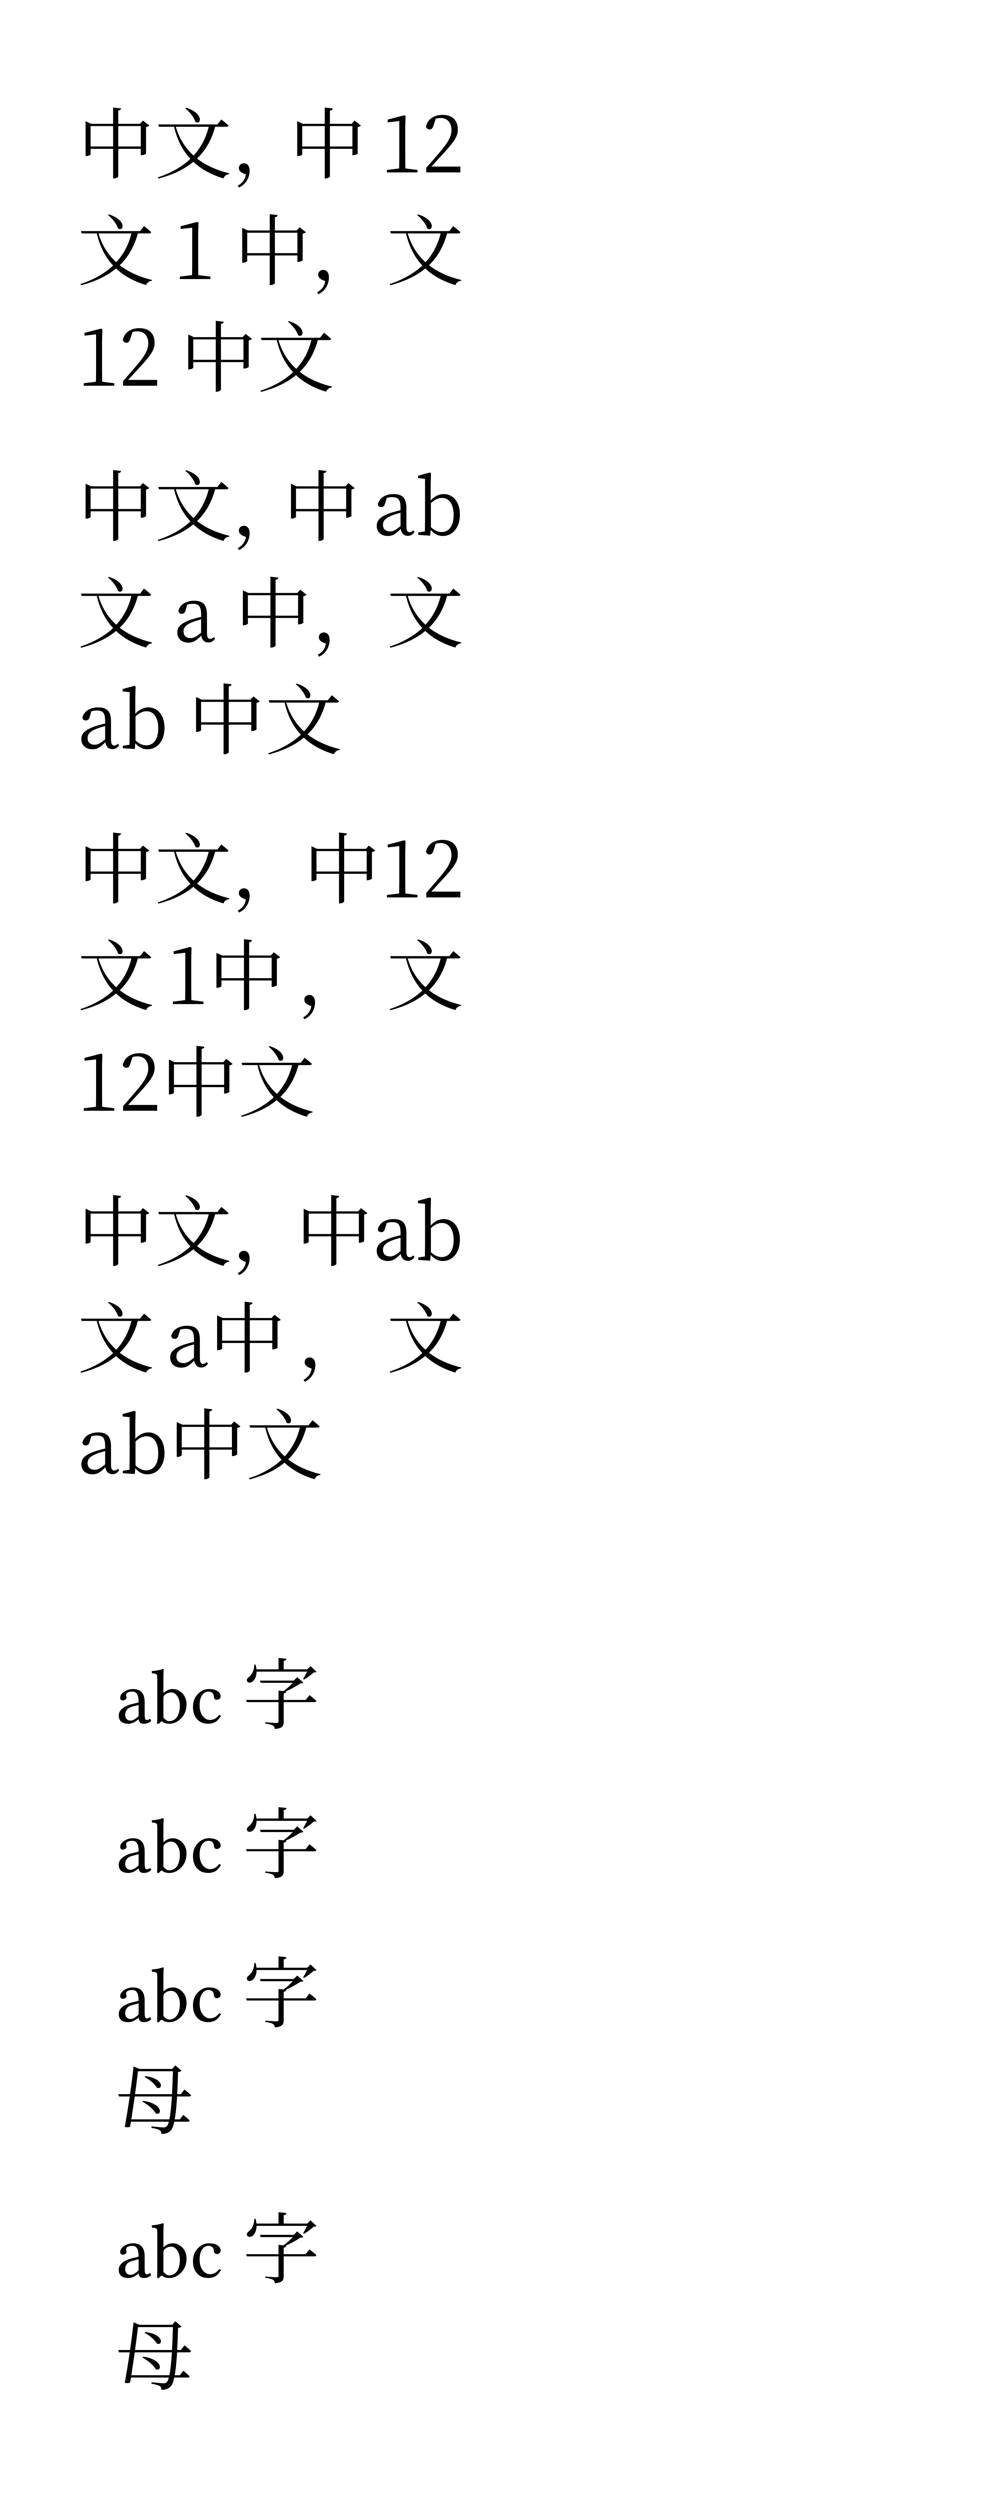 <svg class="typst-doc" viewBox="0 0 130 323.22" width="130pt" height="323.22pt" xmlns="http://www.w3.org/2000/svg" xmlns:xlink="http://www.w3.org/1999/xlink" xmlns:h5="http://www.w3.org/1999/xhtml">
    <g transform="matrix(1 0 0 1 5 5)">
        <g transform="translate(5 17.29)">
            <g class="typst-text" transform="scale(1, -1)">
                <use xlink:href="#gC157108FC007C098954C7375EDBDEF80" x="0" fill="#000000"/>
                <use xlink:href="#g5BA5E42F73E0595E699D1FE779882B89" x="10" fill="#000000"/>
                <use xlink:href="#gBD94ED5CEE0CB9105391C651F1610C9" x="20" fill="#000000"/>
                <use xlink:href="#gC157108FC007C098954C7375EDBDEF80" x="27.376" fill="#000000"/>
                <use xlink:href="#gF0030C86BBD1953E3035FA07F15136B9" x="39.22" fill="#000000"/>
                <use xlink:href="#g16037F80A73CAE6FB22E23173770CF28" x="44.61" fill="#000000"/>
            </g>
        </g>
        <g transform="translate(5 31.08)">
            <g class="typst-text" transform="scale(1, -1)">
                <use xlink:href="#g5BA5E42F73E0595E699D1FE779882B89" x="0" fill="#000000"/>
                <use xlink:href="#gF0030C86BBD1953E3035FA07F15136B9" x="12.435" fill="#000000"/>
                <use xlink:href="#gC157108FC007C098954C7375EDBDEF80" x="20.26" fill="#000000"/>
                <use xlink:href="#gBD94ED5CEE0CB9105391C651F1610C9" x="30.26" fill="#000000"/>
                <use xlink:href="#g5BA5E42F73E0595E699D1FE779882B89" x="40" fill="#000000"/>
            </g>
        </g>
        <g transform="translate(5 44.87)">
            <g class="typst-text" transform="scale(1, -1)">
                <use xlink:href="#gF0030C86BBD1953E3035FA07F15136B9" x="0" fill="#000000"/>
                <use xlink:href="#g16037F80A73CAE6FB22E23173770CF28" x="5.39" fill="#000000"/>
                <use xlink:href="#gC157108FC007C098954C7375EDBDEF80" x="13.28" fill="#000000"/>
                <use xlink:href="#g5BA5E42F73E0595E699D1FE779882B89" x="23.28" fill="#000000"/>
            </g>
        </g>
        <g transform="translate(5 56.87)">
            <g class="typst-group">
                <g>
                    <g transform="translate(0 7.29)">
                        <g class="typst-text" transform="scale(1, -1)">
                            <use xlink:href="#gC157108FC007C098954C7375EDBDEF80" x="0" fill="#000000"/>
                            <use xlink:href="#g5BA5E42F73E0595E699D1FE779882B89" x="10" fill="#000000"/>
                            <use xlink:href="#gBD94ED5CEE0CB9105391C651F1610C9" x="20" fill="#000000"/>
                            <use xlink:href="#gC157108FC007C098954C7375EDBDEF80" x="26.568" fill="#000000"/>
                        </g>
                    </g>
                    <g transform="translate(38.21 7.29)">
                        <g class="typst-text" transform="scale(1, -1)">
                            <use xlink:href="#g190785B546F427F6F70ED666ADBBD00B" x="0" fill="#000000"/>
                            <use xlink:href="#g7C3A69C2E43B597B53B99F319E9F5A" x="5.52" fill="#000000"/>
                        </g>
                    </g>
                    <g transform="translate(0 21.08)">
                        <g class="typst-text" transform="scale(1, -1)">
                            <use xlink:href="#g5BA5E42F73E0595E699D1FE779882B89" x="0" fill="#000000"/>
                        </g>
                    </g>
                    <g transform="translate(12.413 21.08)">
                        <g class="typst-text" transform="scale(1, -1)">
                            <use xlink:href="#g190785B546F427F6F70ED666ADBBD00B" x="0" fill="#000000"/>
                        </g>
                    </g>
                    <g transform="translate(17.933 21.08)">
                        <g class="typst-text" transform="scale(1, -1)">
                            <use xlink:href="#gC157108FC007C098954C7375EDBDEF80" x="2.413" fill="#000000"/>
                            <use xlink:href="#gBD94ED5CEE0CB9105391C651F1610C9" x="12.413" fill="#000000"/>
                            <use xlink:href="#g5BA5E42F73E0595E699D1FE779882B89" x="22.067" fill="#000000"/>
                        </g>
                    </g>
                    <g transform="translate(0 34.87)">
                        <g class="typst-text" transform="scale(1, -1)">
                            <use xlink:href="#g190785B546F427F6F70ED666ADBBD00B" x="0" fill="#000000"/>
                            <use xlink:href="#g7C3A69C2E43B597B53B99F319E9F5A" x="5.52" fill="#000000"/>
                        </g>
                    </g>
                    <g transform="translate(11.79 34.87)">
                        <g class="typst-text" transform="scale(1, -1)">
                            <use xlink:href="#gC157108FC007C098954C7375EDBDEF80" x="2.5" fill="#000000"/>
                            <use xlink:href="#g5BA5E42F73E0595E699D1FE779882B89" x="12.5" fill="#000000"/>
                        </g>
                    </g>
                </g>
            </g>
        </g>
        <g transform="translate(5 111.03)">
            <g class="typst-text" transform="scale(1, -1)">
                <use xlink:href="#gC157108FC007C098954C7375EDBDEF80" x="0" fill="#000000"/>
                <use xlink:href="#g5BA5E42F73E0595E699D1FE779882B89" x="10" fill="#000000"/>
                <use xlink:href="#gBD94ED5CEE0CB9105391C651F1610C9" x="20" fill="#000000"/>
                <use xlink:href="#gC157108FC007C098954C7375EDBDEF80" x="29.22" fill="#000000"/>
                <use xlink:href="#gF0030C86BBD1953E3035FA07F15136B9" x="39.22" fill="#000000"/>
                <use xlink:href="#g16037F80A73CAE6FB22E23173770CF28" x="44.61" fill="#000000"/>
            </g>
        </g>
        <g transform="translate(5 124.82)">
            <g class="typst-text" transform="scale(1, -1)">
                <use xlink:href="#g5BA5E42F73E0595E699D1FE779882B89" x="0" fill="#000000"/>
                <use xlink:href="#gF0030C86BBD1953E3035FA07F15136B9" x="11.537" fill="#000000"/>
                <use xlink:href="#gC157108FC007C098954C7375EDBDEF80" x="16.927" fill="#000000"/>
                <use xlink:href="#gBD94ED5CEE0CB9105391C651F1610C9" x="28.463" fill="#000000"/>
                <use xlink:href="#g5BA5E42F73E0595E699D1FE779882B89" x="40" fill="#000000"/>
            </g>
        </g>
        <g transform="translate(5 138.61)">
            <g class="typst-text" transform="scale(1, -1)">
                <use xlink:href="#gF0030C86BBD1953E3035FA07F15136B9" x="0" fill="#000000"/>
                <use xlink:href="#g16037F80A73CAE6FB22E23173770CF28" x="5.39" fill="#000000"/>
                <use xlink:href="#gC157108FC007C098954C7375EDBDEF80" x="10.78" fill="#000000"/>
                <use xlink:href="#g5BA5E42F73E0595E699D1FE779882B89" x="20.78" fill="#000000"/>
            </g>
        </g>
        <g transform="translate(5 150.61)">
            <g class="typst-group">
                <g>
                    <g transform="translate(0 7.29)">
                        <g class="typst-text" transform="scale(1, -1)">
                            <use xlink:href="#gC157108FC007C098954C7375EDBDEF80" x="0" fill="#000000"/>
                            <use xlink:href="#g5BA5E42F73E0595E699D1FE779882B89" x="10" fill="#000000"/>
                            <use xlink:href="#gBD94ED5CEE0CB9105391C651F1610C9" x="20" fill="#000000"/>
                            <use xlink:href="#gC157108FC007C098954C7375EDBDEF80" x="28.21" fill="#000000"/>
                        </g>
                    </g>
                    <g transform="translate(38.21 7.29)">
                        <g class="typst-text" transform="scale(1, -1)">
                            <use xlink:href="#g190785B546F427F6F70ED666ADBBD00B" x="0" fill="#000000"/>
                            <use xlink:href="#g7C3A69C2E43B597B53B99F319E9F5A" x="5.52" fill="#000000"/>
                        </g>
                    </g>
                    <g transform="translate(0 21.08)">
                        <g class="typst-text" transform="scale(1, -1)">
                            <use xlink:href="#g5BA5E42F73E0595E699D1FE779882B89" x="0" fill="#000000"/>
                        </g>
                    </g>
                    <g transform="translate(11.493 21.08)">
                        <g class="typst-text" transform="scale(1, -1)">
                            <use xlink:href="#g190785B546F427F6F70ED666ADBBD00B" x="0" fill="#000000"/>
                        </g>
                    </g>
                    <g transform="translate(17.013 21.08)">
                        <g class="typst-text" transform="scale(1, -1)">
                            <use xlink:href="#gC157108FC007C098954C7375EDBDEF80" x="0" fill="#000000"/>
                            <use xlink:href="#gBD94ED5CEE0CB9105391C651F1610C9" x="11.493" fill="#000000"/>
                            <use xlink:href="#g5BA5E42F73E0595E699D1FE779882B89" x="22.987" fill="#000000"/>
                        </g>
                    </g>
                    <g transform="translate(0 34.87)">
                        <g class="typst-text" transform="scale(1, -1)">
                            <use xlink:href="#g190785B546F427F6F70ED666ADBBD00B" x="0" fill="#000000"/>
                            <use xlink:href="#g7C3A69C2E43B597B53B99F319E9F5A" x="5.52" fill="#000000"/>
                        </g>
                    </g>
                    <g transform="translate(11.79 34.87)">
                        <g class="typst-text" transform="scale(1, -1)">
                            <use xlink:href="#gC157108FC007C098954C7375EDBDEF80" x="0" fill="#000000"/>
                            <use xlink:href="#g5BA5E42F73E0595E699D1FE779882B89" x="10" fill="#000000"/>
                        </g>
                    </g>
                </g>
            </g>
        </g>
    </g>
    <g transform="matrix(1 0 0 1 5 205.48)">
        <g transform="translate(10 17.29)">
            <g class="typst-text" transform="scale(1, -1)">
                <use xlink:href="#g4A9B86D0250C0C708D196C23668AB959" x="0" fill="#000000"/>
                <use xlink:href="#g71E7B86CAE6AB6C5A8FEA5BF8306801F" x="4.565" fill="#000000"/>
                <use xlink:href="#g2820AA844178D33A447F92BC3FBAD043" x="9.59" fill="#000000"/>
            </g>
        </g>
        <g transform="translate(23.867 17.29)">
            <g class="typst-text" transform="scale(1, -1)">
                <use xlink:href="#g1E7FF250882A8C266EC6AA6C54B2037A" x="2.5" fill="#000000"/>
            </g>
        </g>
        <g transform="translate(10 36.58)">
            <g class="typst-text" transform="scale(1, -1)">
                <use xlink:href="#g4A9B86D0250C0C708D196C23668AB959" x="0" fill="#000000"/>
                <use xlink:href="#g71E7B86CAE6AB6C5A8FEA5BF8306801F" x="4.565" fill="#000000"/>
                <use xlink:href="#g2820AA844178D33A447F92BC3FBAD043" x="9.59" fill="#000000"/>
            </g>
        </g>
        <g transform="translate(23.867 36.58)">
            <g class="typst-text" transform="scale(1, -1)">
                <use xlink:href="#g1E7FF250882A8C266EC6AA6C54B2037A" x="2.5" fill="#000000"/>
            </g>
        </g>
        <g transform="translate(10 55.87)">
            <g class="typst-text" transform="scale(1, -1)">
                <use xlink:href="#g4A9B86D0250C0C708D196C23668AB959" x="0" fill="#000000"/>
                <use xlink:href="#g71E7B86CAE6AB6C5A8FEA5BF8306801F" x="4.565" fill="#000000"/>
                <use xlink:href="#g2820AA844178D33A447F92BC3FBAD043" x="9.59" fill="#000000"/>
            </g>
        </g>
        <g transform="translate(23.867 55.87)">
            <g class="typst-text" transform="scale(1, -1)">
                <use xlink:href="#g1E7FF250882A8C266EC6AA6C54B2037A" x="2.5" fill="#000000"/>
            </g>
        </g>
        <g transform="translate(10 69.66)">
            <g class="typst-text" transform="scale(1, -1)">
                <use xlink:href="#g62C49F48900F1402289A46B32DA2F32D" x="0" fill="#000000"/>
            </g>
        </g>
        <g transform="translate(10 88.95)">
            <g class="typst-text" transform="scale(1, -1)">
                <use xlink:href="#g4A9B86D0250C0C708D196C23668AB959" x="0" fill="#000000"/>
                <use xlink:href="#g71E7B86CAE6AB6C5A8FEA5BF8306801F" x="4.565" fill="#000000"/>
                <use xlink:href="#g2820AA844178D33A447F92BC3FBAD043" x="9.59" fill="#000000"/>
            </g>
        </g>
        <g transform="translate(23.867 88.95)">
            <g class="typst-text" transform="scale(1, -1)">
                <use xlink:href="#g1E7FF250882A8C266EC6AA6C54B2037A" x="2.5" fill="#000000"/>
            </g>
        </g>
        <g transform="translate(10 102.74)">
            <g class="typst-text" transform="scale(1, -1)">
                <use xlink:href="#g62C49F48900F1402289A46B32DA2F32D" x="0" fill="#000000"/>
            </g>
        </g>
    </g>
    <defs id="glyph">
        <symbol id="gC157108FC007C098954C7375EDBDEF80" overflow="visible">
            <path d="M 5.3 3.35 L 5.3 5.99 L 8.21 5.99 L 8.21 3.35 Z M 1.72 3.35 L 1.72 5.99 L 4.63 5.99 L 4.63 3.35 Z M 8.49 6.7 L 8.11 6.28 L 5.3 6.28 L 5.3 7.99 C 5.56 8.03 5.64 8.13 5.66 8.27 L 4.63 8.39 L 4.63 6.28 L 1.79 6.28 L 1.07 6.62 L 1.07 2.11 L 1.17 2.11 C 1.45 2.11 1.72 2.26 1.72 2.33 L 1.72 3.05 L 4.63 3.05 L 4.63 -0.78 L 4.76 -0.78 C 5.01 -0.78 5.3 -0.61 5.3 -0.51 L 5.3 3.05 L 8.21 3.05 L 8.21 2.22 L 8.32 2.22 C 8.54 2.22 8.88 2.37 8.89 2.43 L 8.89 5.86 C 9.09 5.9 9.25 5.98 9.31 6.06 Z "/>
        </symbol>
        <symbol id="g5BA5E42F73E0595E699D1FE779882B89" overflow="visible">
            <path d="M 3.97 8.28 C 4.49 7.86 5.1 7.13 5.27 6.54 C 5.99 6.06 6.46 7.61 4.08 8.36 Z M 7 5.9 C 6.65 4.48 6.01 3.23 5.04 2.18 C 3.98 3.13 3.19 4.37 2.74 5.9 Z M 9.29 5.9 C 9.43 5.9 9.53 5.95 9.56 6.06 C 9.21 6.39 8.63 6.85 8.63 6.85 L 8.12 6.2 L 0.47 6.2 L 0.56 5.9 L 2.52 5.9 C 2.92 4.19 3.63 2.82 4.63 1.75 C 3.57 0.75 2.18 -0.06 0.41 -0.65 L 0.49 -0.8 C 2.39 -0.3 3.87 0.42 5.01 1.37 C 6.04 0.39 7.36 -0.31 8.9 -0.78 C 9.04 -0.44 9.31 -0.25 9.64 -0.23 L 9.67 -0.12 C 8.06 0.27 6.64 0.89 5.49 1.79 C 6.64 2.9 7.39 4.27 7.83 5.9 Z "/>
        </symbol>
        <symbol id="gBD94ED5CEE0CB9105391C651F1610C9" overflow="visible">
            <path d="M 0.92 -1.96 C 1.96 -1.46 2.29 -0.5 2.29 0.24 C 2.29 0.78 2.02 1.18 1.55 1.18 C 1.14 1.18 0.9 0.89 0.9 0.57 C 0.9 0.06 1.39 -0.11 1.8 -0.26 C 1.76 -0.69 1.53 -1.28 0.76 -1.71 Z "/>
        </symbol>
        <symbol id="gF0030C86BBD1953E3035FA07F15136B9" overflow="visible">
            <path d="M 3.22 0.51 C 3.21 1.11 3.2 1.7 3.2 2.29 L 3.2 5.72 L 3.24 7.28 L 3.09 7.39 L 0.93 6.83 L 0.93 6.47 L 2.43 6.64 L 2.43 2.29 C 2.43 1.7 2.42 1.11 2.41 0.51 L 0.83 0.32 L 0.83 0 L 4.78 0 L 4.78 0.32 Z "/>
        </symbol>
        <symbol id="g16037F80A73CAE6FB22E23173770CF28" overflow="visible">
            <path d="M 1.18 0.75 C 1.73 1.35 2.25 1.9 2.53 2.21 C 4.1 3.91 4.61 4.61 4.61 5.53 C 4.61 6.66 3.98 7.44 2.63 7.44 C 1.59 7.44 0.66 6.91 0.49 5.86 C 0.6 5.67 0.75 5.55 0.97 5.55 C 1.23 5.55 1.38 5.74 1.5 6.17 L 1.75 6.94 C 1.99 7.01 2.22 7.03 2.41 7.03 C 3.27 7.03 3.79 6.4 3.79 5.48 C 3.79 4.63 3.32 3.82 2.25 2.58 C 1.77 2.02 1.16 1.3 0.53 0.6 L 0.53 0 L 4.94 0 L 4.94 0.75 Z "/>
        </symbol>
        <symbol id="g190785B546F427F6F70ED666ADBBD00B" overflow="visible">
            <path d="M 3.6 1.14 C 2.96 0.63 2.67 0.45 2.25 0.45 C 1.71 0.45 1.33 0.72 1.33 1.32 C 1.33 1.72 1.51 2.14 2.48 2.51 C 2.75 2.62 3.19 2.76 3.6 2.87 Z M 5.24 0.59 C 5.09 0.43 4.97 0.35 4.79 0.35 C 4.52 0.35 4.36 0.53 4.36 1.11 L 4.36 3.48 C 4.36 4.78 3.82 5.28 2.71 5.28 C 1.65 5.28 0.87 4.79 0.66 3.97 C 0.68 3.73 0.85 3.59 1.1 3.59 C 1.36 3.59 1.51 3.74 1.59 4.03 L 1.81 4.77 C 2.07 4.86 2.3 4.88 2.51 4.88 C 3.27 4.88 3.6 4.61 3.6 3.51 L 3.6 3.19 C 3.14 3.09 2.66 2.95 2.27 2.83 C 0.91 2.34 0.52 1.85 0.52 1.18 C 0.52 0.32 1.16 -0.14 1.96 -0.14 C 2.61 -0.14 3.01 0.15 3.62 0.77 C 3.71 0.22 4.03 -0.12 4.54 -0.12 C 4.89 -0.12 5.17 0.02 5.41 0.38 Z "/>
        </symbol>
        <symbol id="g7C3A69C2E43B597B53B99F319E9F5A" overflow="visible">
            <path d="M 2.01 4.11 C 2.63 4.68 3.07 4.78 3.45 4.78 C 4.33 4.78 4.95 4.02 4.95 2.57 C 4.95 1.02 4.23 0.37 3.4 0.37 C 2.96 0.37 2.48 0.55 2.01 1.01 Z M 1.98 6.44 L 2.02 7.98 L 1.87 8.07 L 0.34 7.65 L 0.34 7.34 L 1.25 7.25 L 1.25 2.28 C 1.25 1.77 1.24 1 1.23 0.45 L 0.37 0.32 L 0.37 0 L 1.91 -0.1 L 1.99 0.65 C 2.49 0.04 3.04 -0.14 3.55 -0.14 C 4.85 -0.14 5.76 0.98 5.76 2.63 C 5.76 4.27 4.87 5.28 3.68 5.28 C 3.1 5.28 2.51 5.04 1.98 4.45 Z "/>
        </symbol>
        <symbol id="g4A9B86D0250C0C708D196C23668AB959" overflow="visible">
            <path d="M 2.93 2.329 L 2.139 2.119 Q 1.187 1.88 1.191 1.021 Q 1.191 0.752 1.375 0.53 Q 1.558 0.308 1.909 0.308 Q 2.251 0.308 2.788 0.752 Q 2.93 0.864 2.93 1.011 L 2.93 2.329 Z M 2.93 0.479 L 2.91 0.479 L 2.71 0.322 Q 2.168 -0.098 1.621 -0.098 Q 0.361 -0.098 0.361 0.981 Q 0.361 1.479 0.815 1.86 Q 1.27 2.241 2.012 2.432 L 2.871 2.642 Q 2.93 2.661 2.93 2.759 Q 2.93 4.058 2.119 4.058 Q 1.787 4.058 1.553 3.953 Q 1.318 3.848 1.318 3.638 Q 1.318 3.496 1.338 3.442 Q 1.367 3.384 1.372 3.262 Q 1.372 3.149 1.235 3.035 Q 1.099 2.92 0.898 2.92 Q 0.547 2.92 0.552 3.281 Q 0.552 3.701 1.067 4.045 Q 1.582 4.39 2.202 4.39 Q 3.711 4.39 3.711 2.7 L 3.711 1.23 Q 3.711 1.021 3.716 0.901 Q 3.721 0.781 3.75 0.64 Q 3.779 0.498 3.845 0.439 Q 3.911 0.381 4.009 0.381 Q 4.189 0.381 4.38 0.542 Q 4.521 0.464 4.551 0.269 Q 4.17 -0.103 3.599 -0.098 Q 3.257 -0.098 3.118 0.051 Q 2.979 0.2 2.93 0.479 Z "/>
        </symbol>
        <symbol id="g71E7B86CAE6AB6C5A8FEA5BF8306801F" overflow="visible">
            <path d="M 1.738 3.628 Q 1.567 3.477 1.572 3.208 L 1.572 0.708 Q 1.953 0.239 2.29 0.239 Q 2.979 0.239 3.34 0.793 Q 3.701 1.348 3.701 2.241 Q 3.701 2.959 3.376 3.455 Q 3.052 3.95 2.588 3.95 Q 2.1 3.95 1.738 3.628 Z M 1.67 3.94 Q 2.168 4.39 2.788 4.39 Q 3.477 4.39 4.019 3.84 Q 4.561 3.291 4.561 2.422 Q 4.561 1.304 3.87 0.603 Q 3.179 -0.098 2.349 -0.098 Q 1.763 -0.098 1.47 0.146 Q 1.387 0.215 1.331 0.212 Q 1.274 0.21 1.196 0.122 Q 1.123 0.039 0.962 -0.122 Q 0.811 -0.122 0.742 0 Q 0.781 0.19 0.781 0.708 L 0.781 5.591 Q 0.781 5.913 0.767 6.072 Q 0.752 6.23 0.642 6.306 Q 0.532 6.382 0.471 6.387 Q 0.41 6.392 0.142 6.411 Q 0.029 6.523 0.078 6.709 Q 0.967 6.777 1.479 6.982 Q 1.611 6.982 1.611 6.88 Q 1.572 6.479 1.572 5.83 L 1.572 3.989 Q 1.572 3.853 1.67 3.94 Z "/>
        </symbol>
        <symbol id="g2820AA844178D33A447F92BC3FBAD043" overflow="visible">
            <path d="M 3.979 0.908 Q 3.628 0.327 3.24 0.115 Q 2.852 -0.098 2.349 -0.098 Q 1.421 -0.098 0.896 0.496 Q 0.371 1.089 0.371 2.08 Q 0.371 3.091 1.001 3.74 Q 1.631 4.39 2.422 4.39 Q 3.13 4.39 3.54 4.126 Q 3.95 3.862 3.95 3.442 Q 3.95 3.232 3.794 3.115 Q 3.638 2.998 3.462 2.998 Q 3.12 2.998 3.081 3.359 Q 3.062 3.579 3.015 3.704 Q 2.969 3.828 2.81 3.943 Q 2.651 4.058 2.368 4.058 Q 1.87 4.058 1.55 3.584 Q 1.23 3.11 1.23 2.3 Q 1.23 1.44 1.621 0.916 Q 2.012 0.391 2.568 0.391 Q 3.257 0.391 3.77 1.05 Q 3.931 1.03 3.979 0.908 Z "/>
        </symbol>
        <symbol id="g1E7FF250882A8C266EC6AA6C54B2037A" overflow="visible">
            <path d="M 8.36 6.64 C 8.2 6.32 7.99 5.93 7.84 5.68 L 7.96 5.61 C 8.35 5.83 8.89 6.23 9.19 6.52 C 9.39 6.54 9.5 6.55 9.58 6.62 L 8.8 7.36 L 8.38 6.94 L 5.33 6.94 L 5.33 8.02 C 5.57 8.06 5.67 8.16 5.69 8.3 L 4.66 8.41 L 4.66 6.94 L 1.81 6.94 C 1.79 7.13 1.75 7.33 1.69 7.55 L 1.52 7.55 C 1.55 6.87 1.2 6.2 0.83 5.94 C 0.62 5.8 0.49 5.57 0.61 5.38 C 0.74 5.14 1.12 5.18 1.34 5.39 C 1.59 5.6 1.82 6.03 1.82 6.64 Z M 8.17 2.98 L 5.33 2.98 L 5.33 3.82 C 5.55 3.86 5.65 3.94 5.67 4.08 L 5.6 4.09 C 6.28 4.37 6.96 4.77 7.47 5.11 C 7.67 5.12 7.8 5.14 7.88 5.22 L 7.08 5.93 L 6.63 5.48 L 2.26 5.48 L 2.35 5.19 L 6.5 5.19 C 6.18 4.84 5.73 4.42 5.3 4.12 L 4.66 4.19 L 4.66 2.98 L 0.47 2.98 L 0.55 2.7 L 4.66 2.7 L 4.66 0.22 C 4.66 0.06 4.6 0 4.41 0 C 4.17 0 2.94 0.09 2.94 0.09 L 2.94 -0.07 C 3.46 -0.13 3.76 -0.22 3.93 -0.33 C 4.09 -0.42 4.15 -0.58 4.19 -0.78 C 5.2 -0.69 5.33 -0.36 5.33 0.17 L 5.33 2.7 L 9.3 2.7 C 9.44 2.7 9.53 2.75 9.56 2.86 C 9.22 3.17 8.67 3.61 8.67 3.61 Z "/>
        </symbol>
        <symbol id="g62C49F48900F1402289A46B32DA2F32D" overflow="visible">
            <path d="M 3.71 6.6 C 4.29 6.3 5.02 5.72 5.28 5.22 C 6.06 4.86 6.3 6.41 3.79 6.71 Z M 3.41 3.42 C 4.04 3.08 4.86 2.44 5.14 1.9 C 5.95 1.53 6.18 3.15 3.49 3.52 Z M 1.99 1.12 C 2.13 2.03 2.28 3.07 2.43 4.08 L 7.24 4.08 C 7.16 2.82 7.05 1.8 6.91 1.12 Z M 7.37 7.34 C 7.34 6.26 7.3 5.27 7.25 4.38 L 2.47 4.38 C 2.62 5.51 2.76 6.58 2.85 7.34 Z M 9.46 4.08 C 9.59 4.08 9.69 4.13 9.72 4.24 C 9.4 4.56 8.86 4.99 8.86 4.99 L 8.4 4.38 L 7.92 4.38 C 7.97 5.24 8 6.19 8.03 7.24 C 8.26 7.27 8.4 7.32 8.48 7.41 L 7.68 8.1 L 7.27 7.64 L 3.03 7.64 L 2.28 7.96 C 2.18 7.05 2.02 5.75 1.82 4.38 L 0.3 4.38 L 0.39 4.08 L 1.78 4.08 C 1.58 2.71 1.35 1.29 1.14 0.14 C 1.52 0.07 1.68 0.09 1.83 0.19 L 1.94 0.82 L 6.84 0.82 C 6.77 0.53 6.68 0.33 6.58 0.24 C 6.45 0.11 6.37 0.08 6.15 0.08 C 5.89 0.08 5.11 0.16 4.6 0.21 L 4.59 0.02 C 5.04 -0.05 5.5 -0.16 5.68 -0.29 C 5.83 -0.39 5.88 -0.57 5.88 -0.77 C 6.41 -0.77 6.84 -0.63 7.15 -0.24 C 7.3 -0.05 7.44 0.31 7.54 0.82 L 9.28 0.82 C 9.42 0.82 9.52 0.87 9.53 0.98 C 9.23 1.29 8.71 1.7 8.71 1.7 L 8.27 1.12 L 7.6 1.12 C 7.74 1.86 7.83 2.86 7.91 4.08 Z "/>
        </symbol>
    </defs>
</svg>
